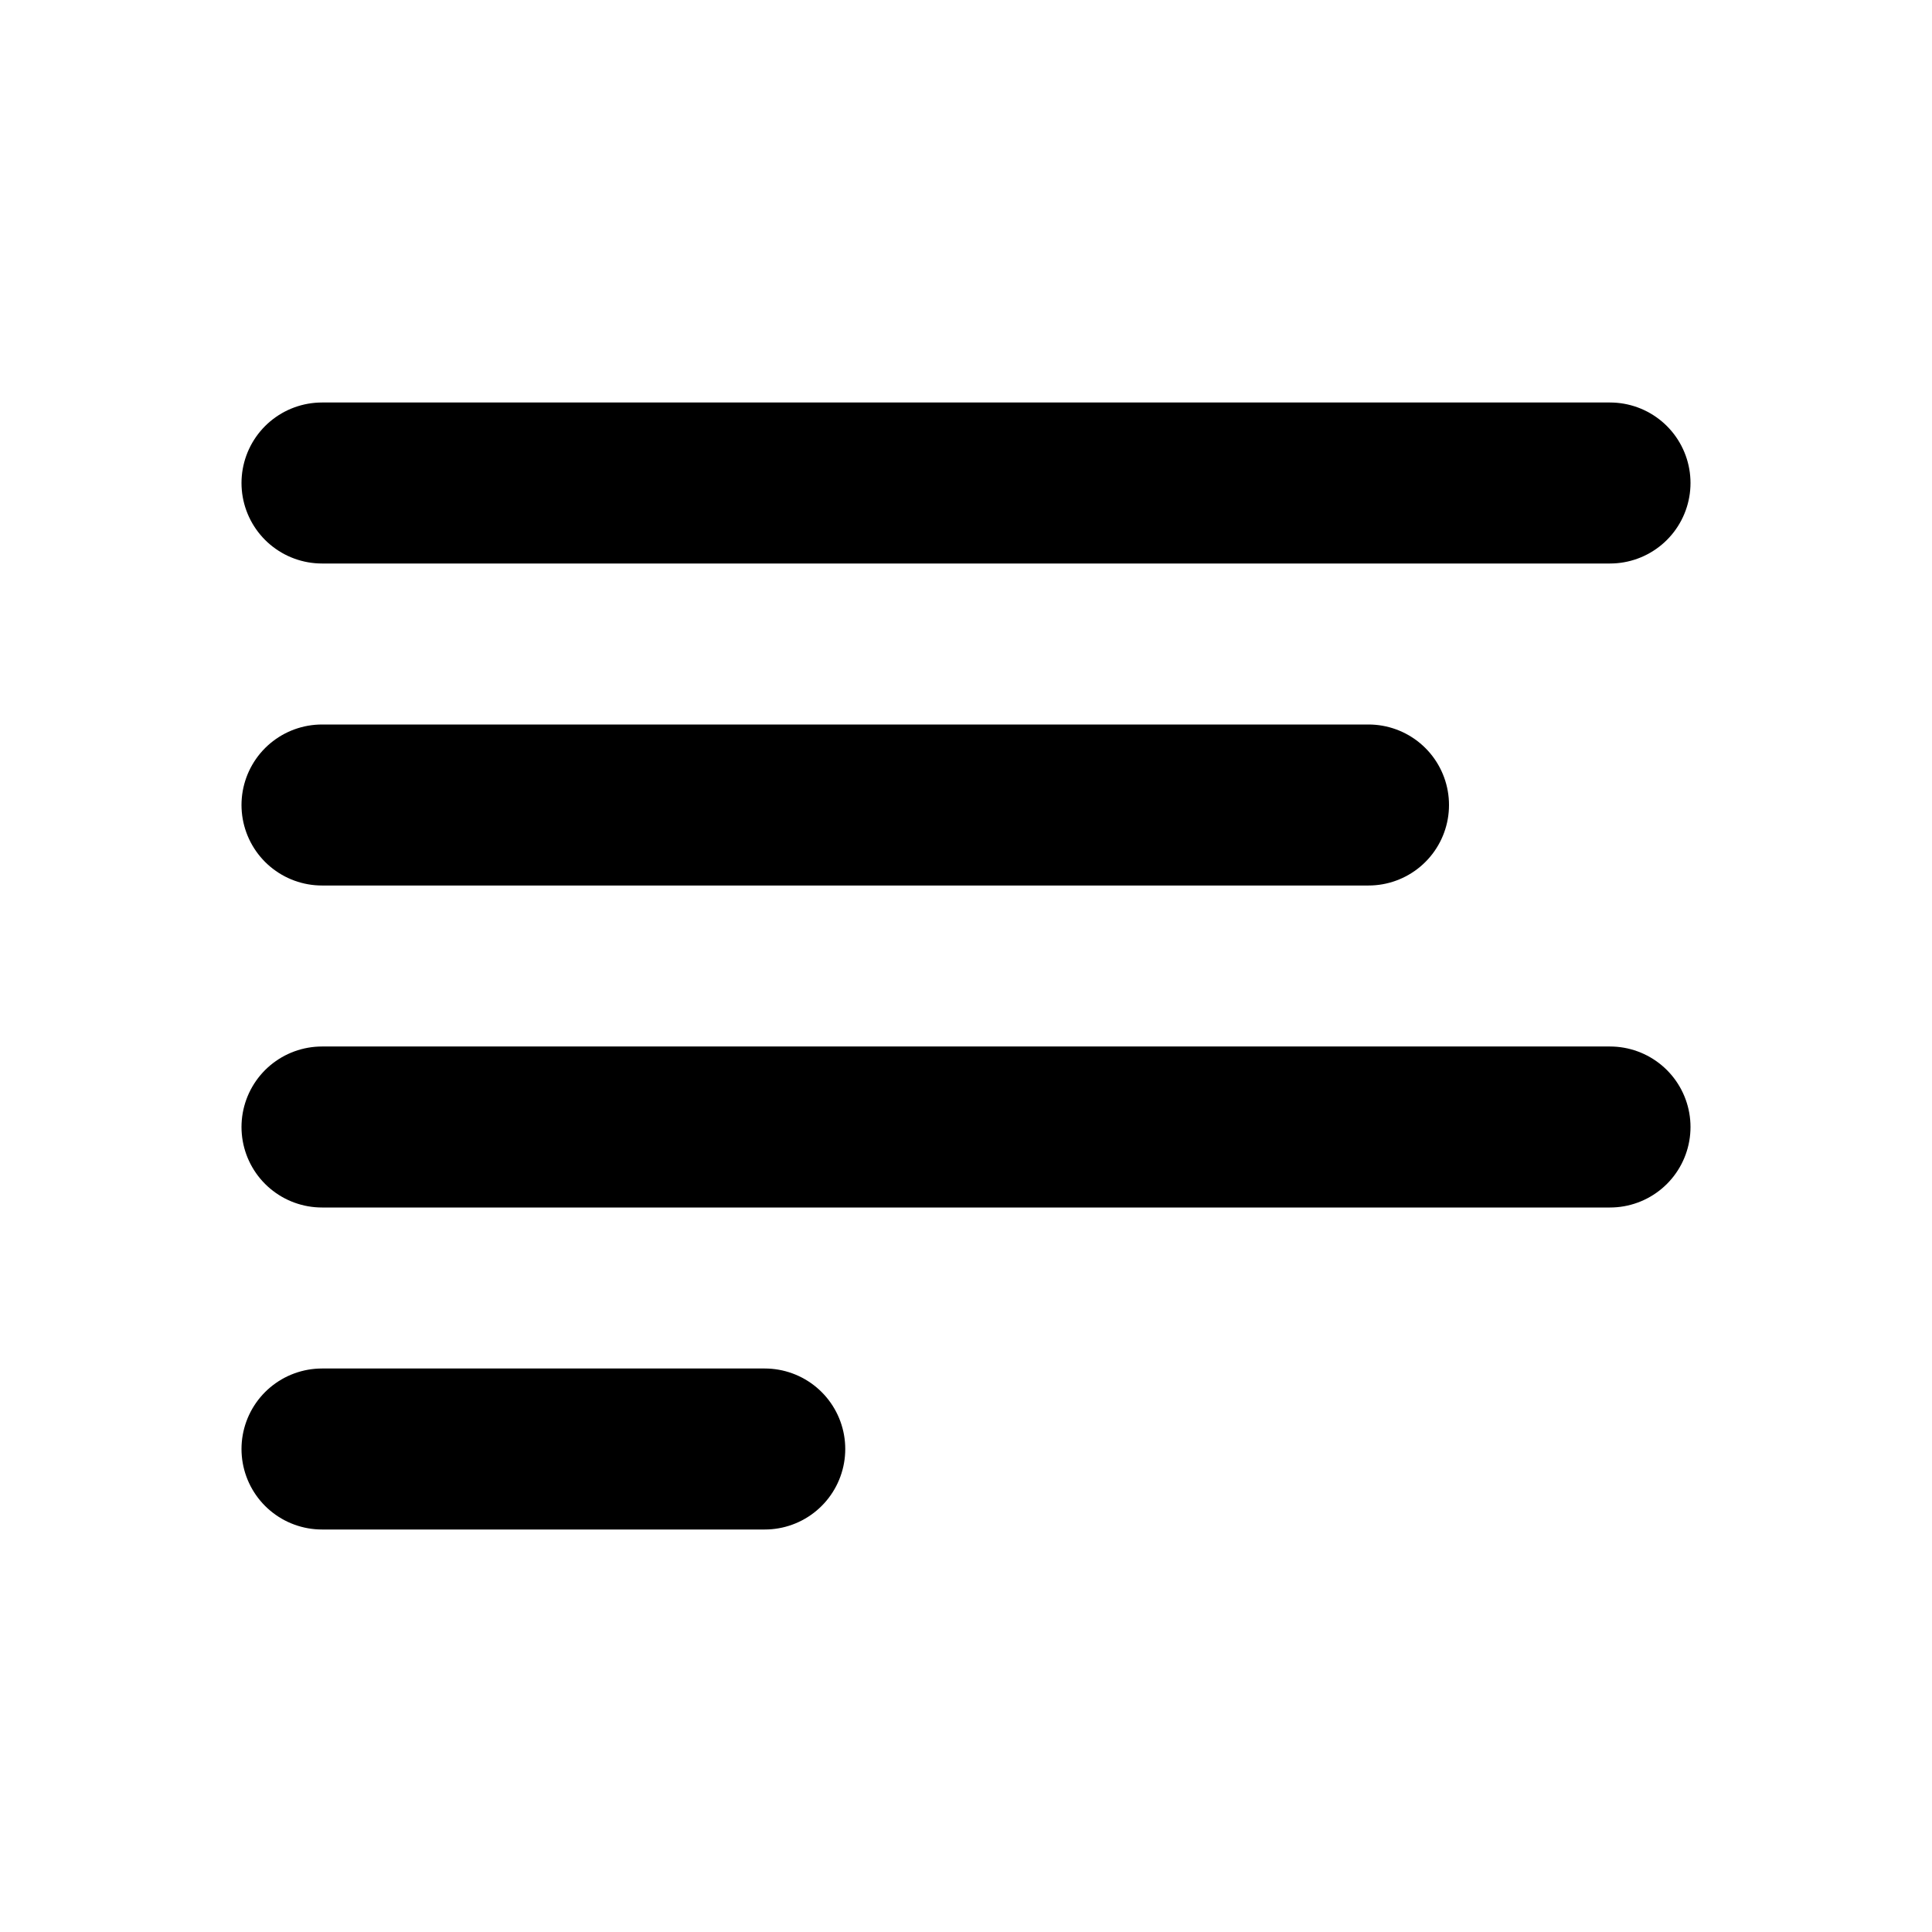 <svg xmlns="http://www.w3.org/2000/svg" fill="none" viewBox="0 0 24 24"><g stroke="currentColor" stroke-linecap="round" stroke-width="2"><path d="M4 6h16"/><path d="M4 10h13"/><path d="M4 14h16"/><path d="M4 18h5.5"/></g></svg>